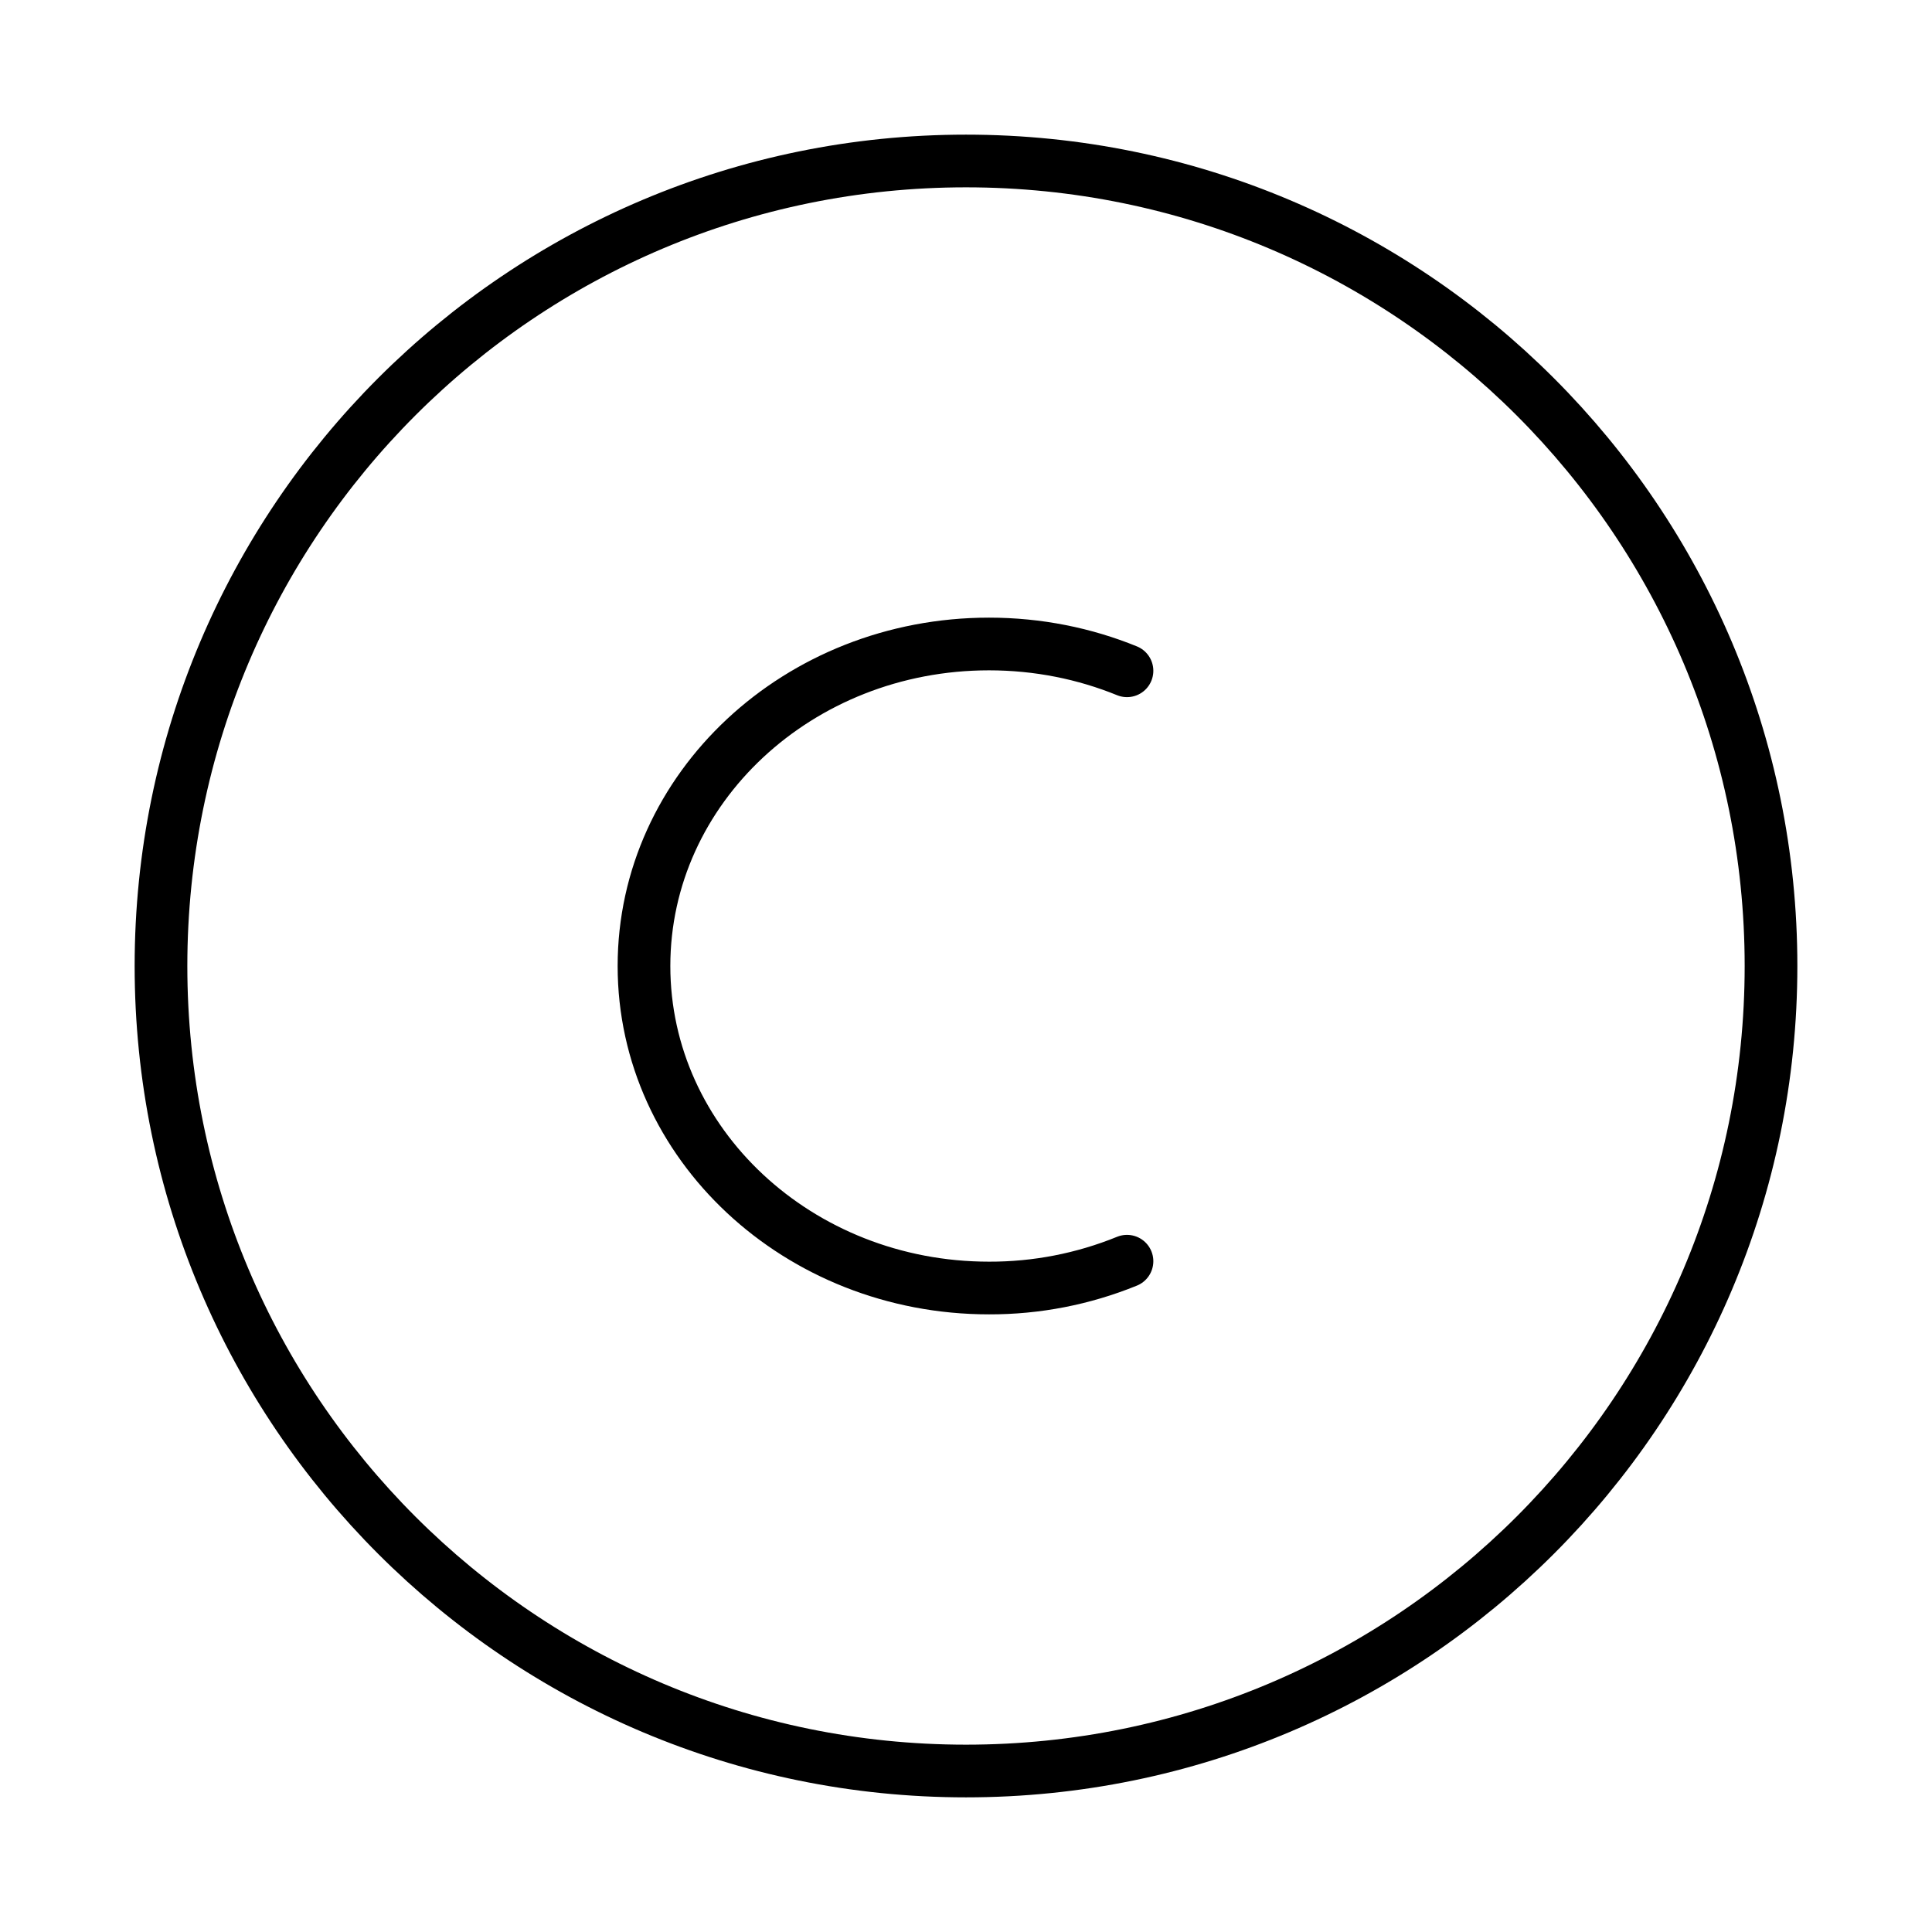 <svg width="55" height="55" viewBox="0 0 55 55" fill="none" xmlns="http://www.w3.org/2000/svg">
<path d="M4.583 27.5C4.583 14.843 14.843 4.583 27.5 4.583C40.157 4.583 50.417 14.843 50.417 27.5C50.417 40.157 40.157 50.417 27.5 50.417C14.843 50.417 4.583 40.157 4.583 27.5Z" stroke="black" stroke-width="1.5"/>
<path d="M32.083 35.904C30.836 36.412 29.502 36.671 28.155 36.667C22.731 36.667 18.333 32.565 18.333 27.5C18.333 22.435 22.731 18.333 28.155 18.333C29.553 18.333 30.88 18.606 32.083 19.096" stroke="black" stroke-width="1.5" stroke-linecap="round"/>
</svg>
